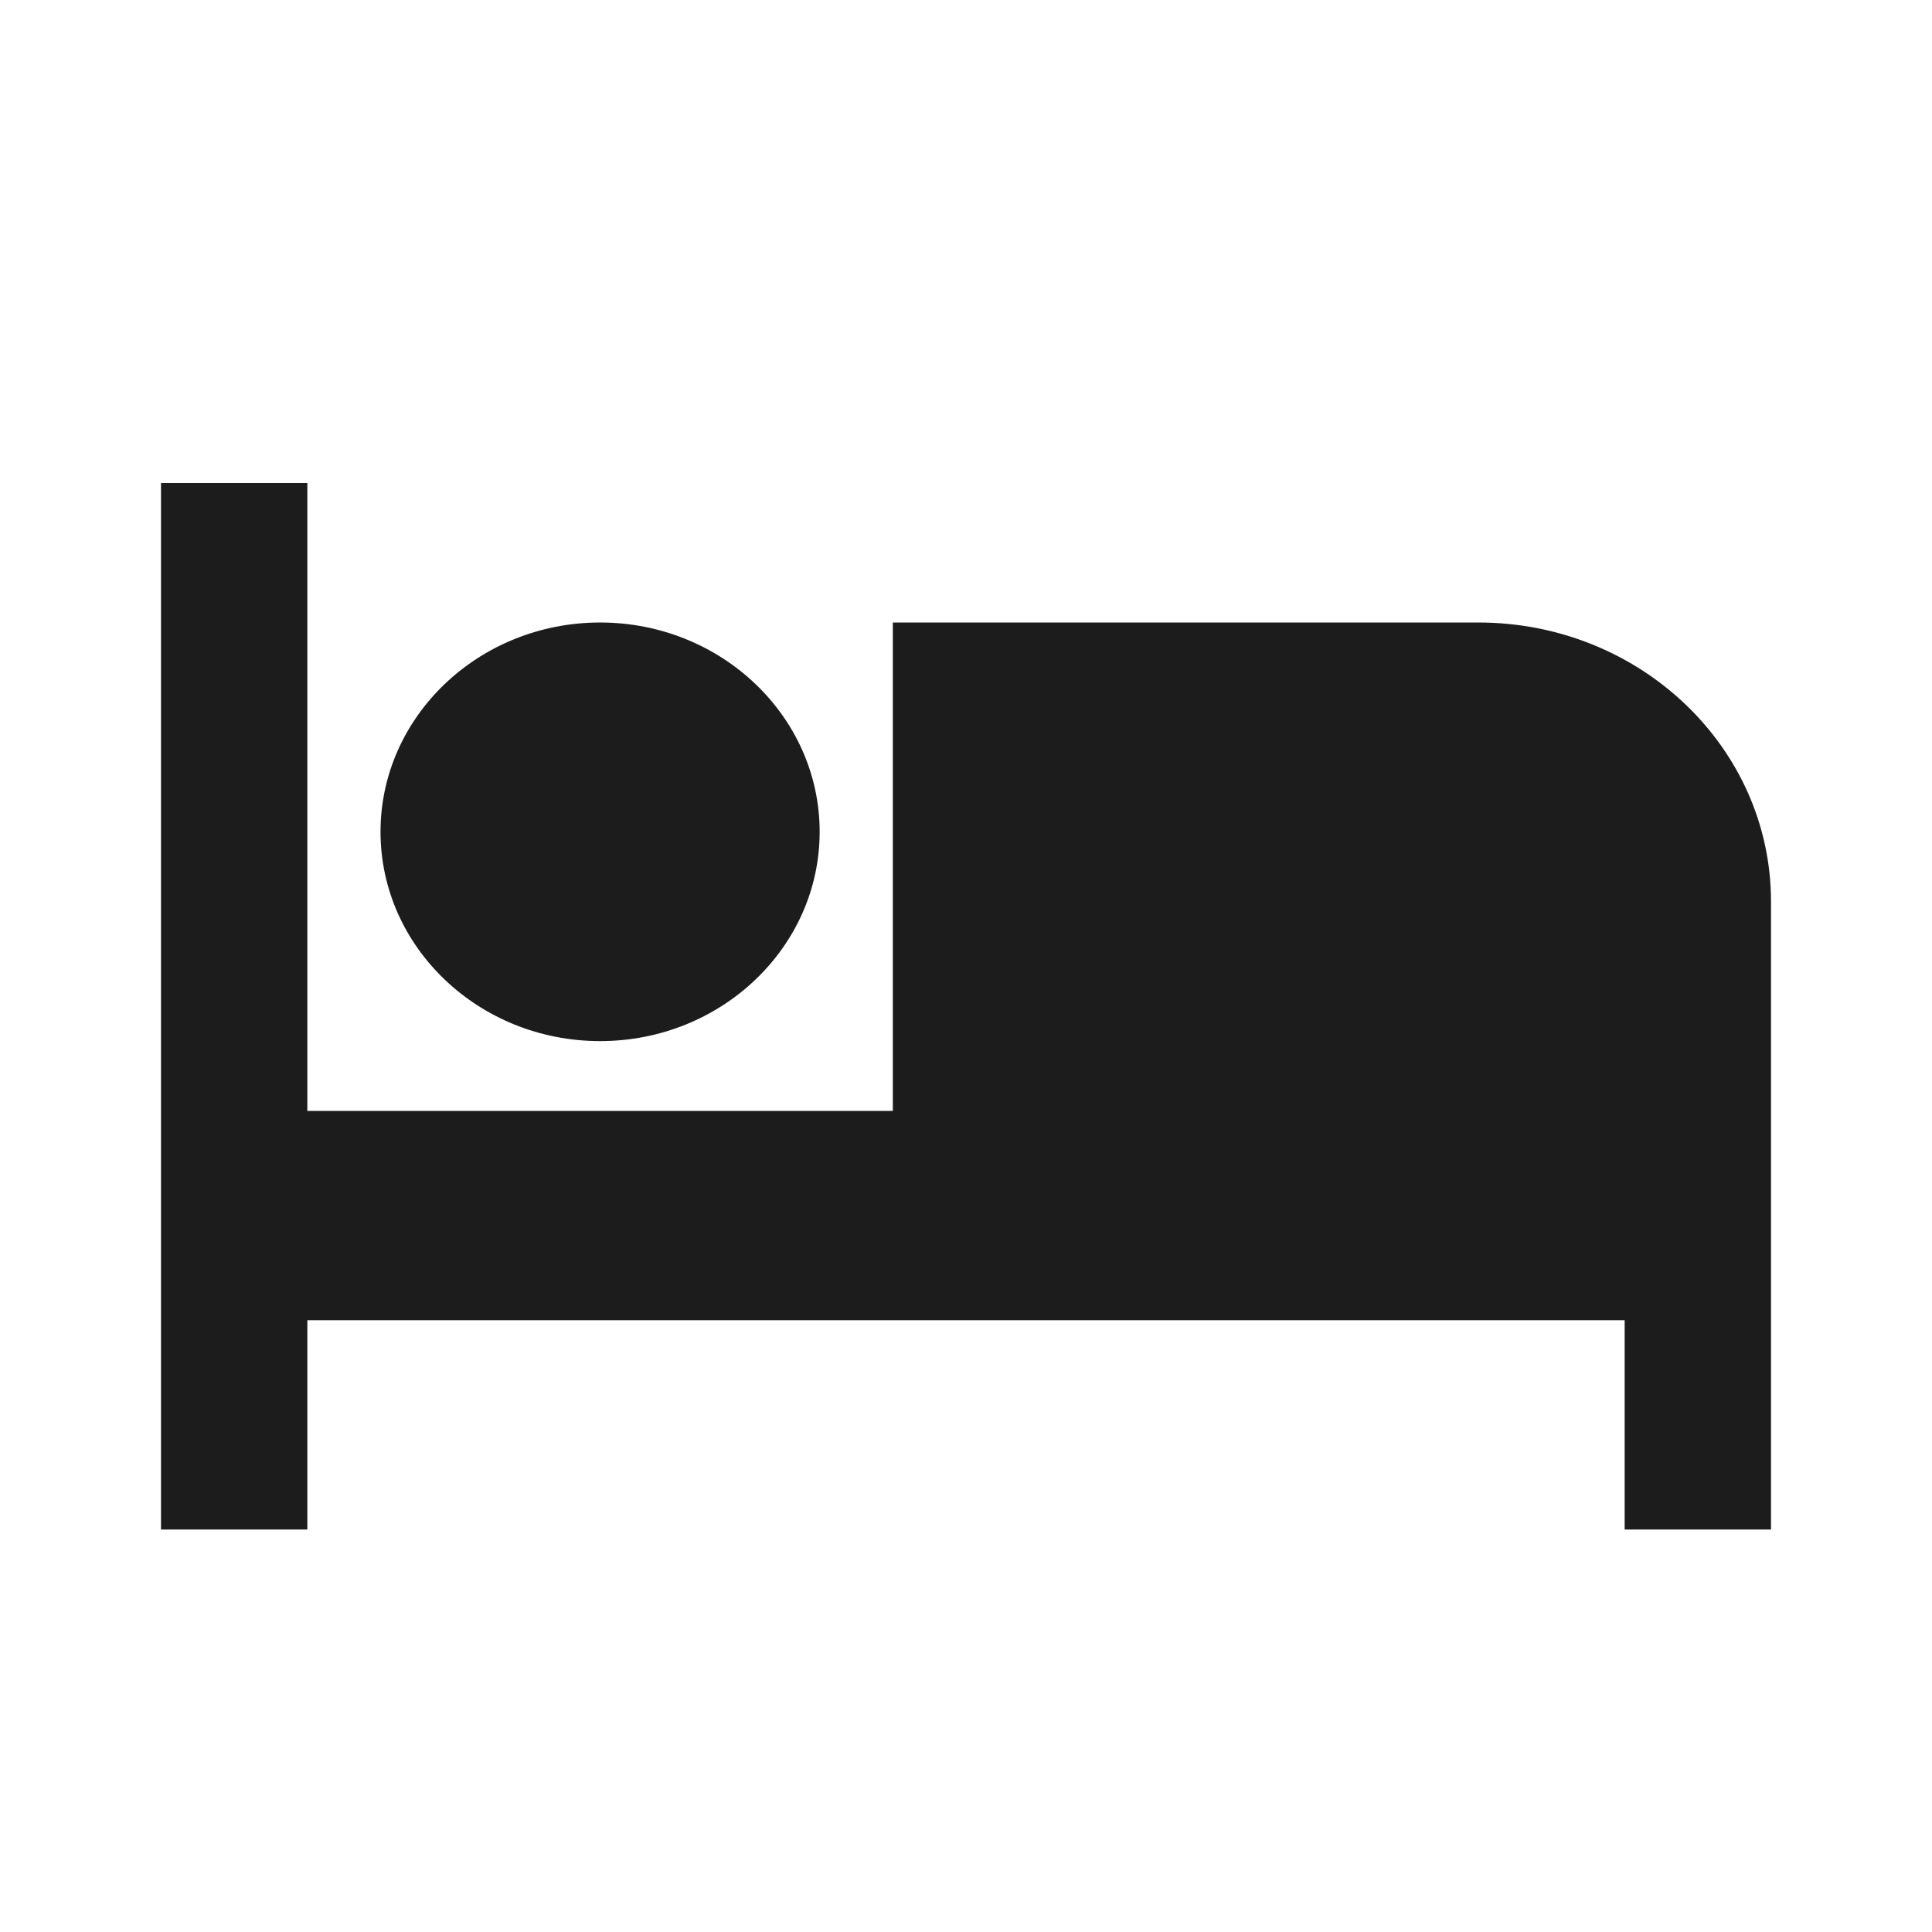 <svg width="24" height="24" viewBox="0 0 24 24" fill="none" xmlns="http://www.w3.org/2000/svg">
<g id="bed" clipPath="url(#clip0_260_3400)">
<path id="Vector" d="M7.455 12.933C8.959 12.933 10.182 11.768 10.182 10.333C10.182 8.899 8.959 7.733 7.455 7.733C5.95 7.733 4.727 8.899 4.727 10.333C4.727 11.768 5.95 12.933 7.455 12.933ZM18.364 7.733H11.091V13.8H3.818V6H2V19H3.818V16.4H20.182V19H22V11.2C22 9.285 20.373 7.733 18.364 7.733Z" fill="#1C1C1C"/>
</g>
<defs>
<clipPath id="clip0_260_3400">
<rect width="24" height="24" fill="white"/>
</clipPath>
</defs>
</svg>
